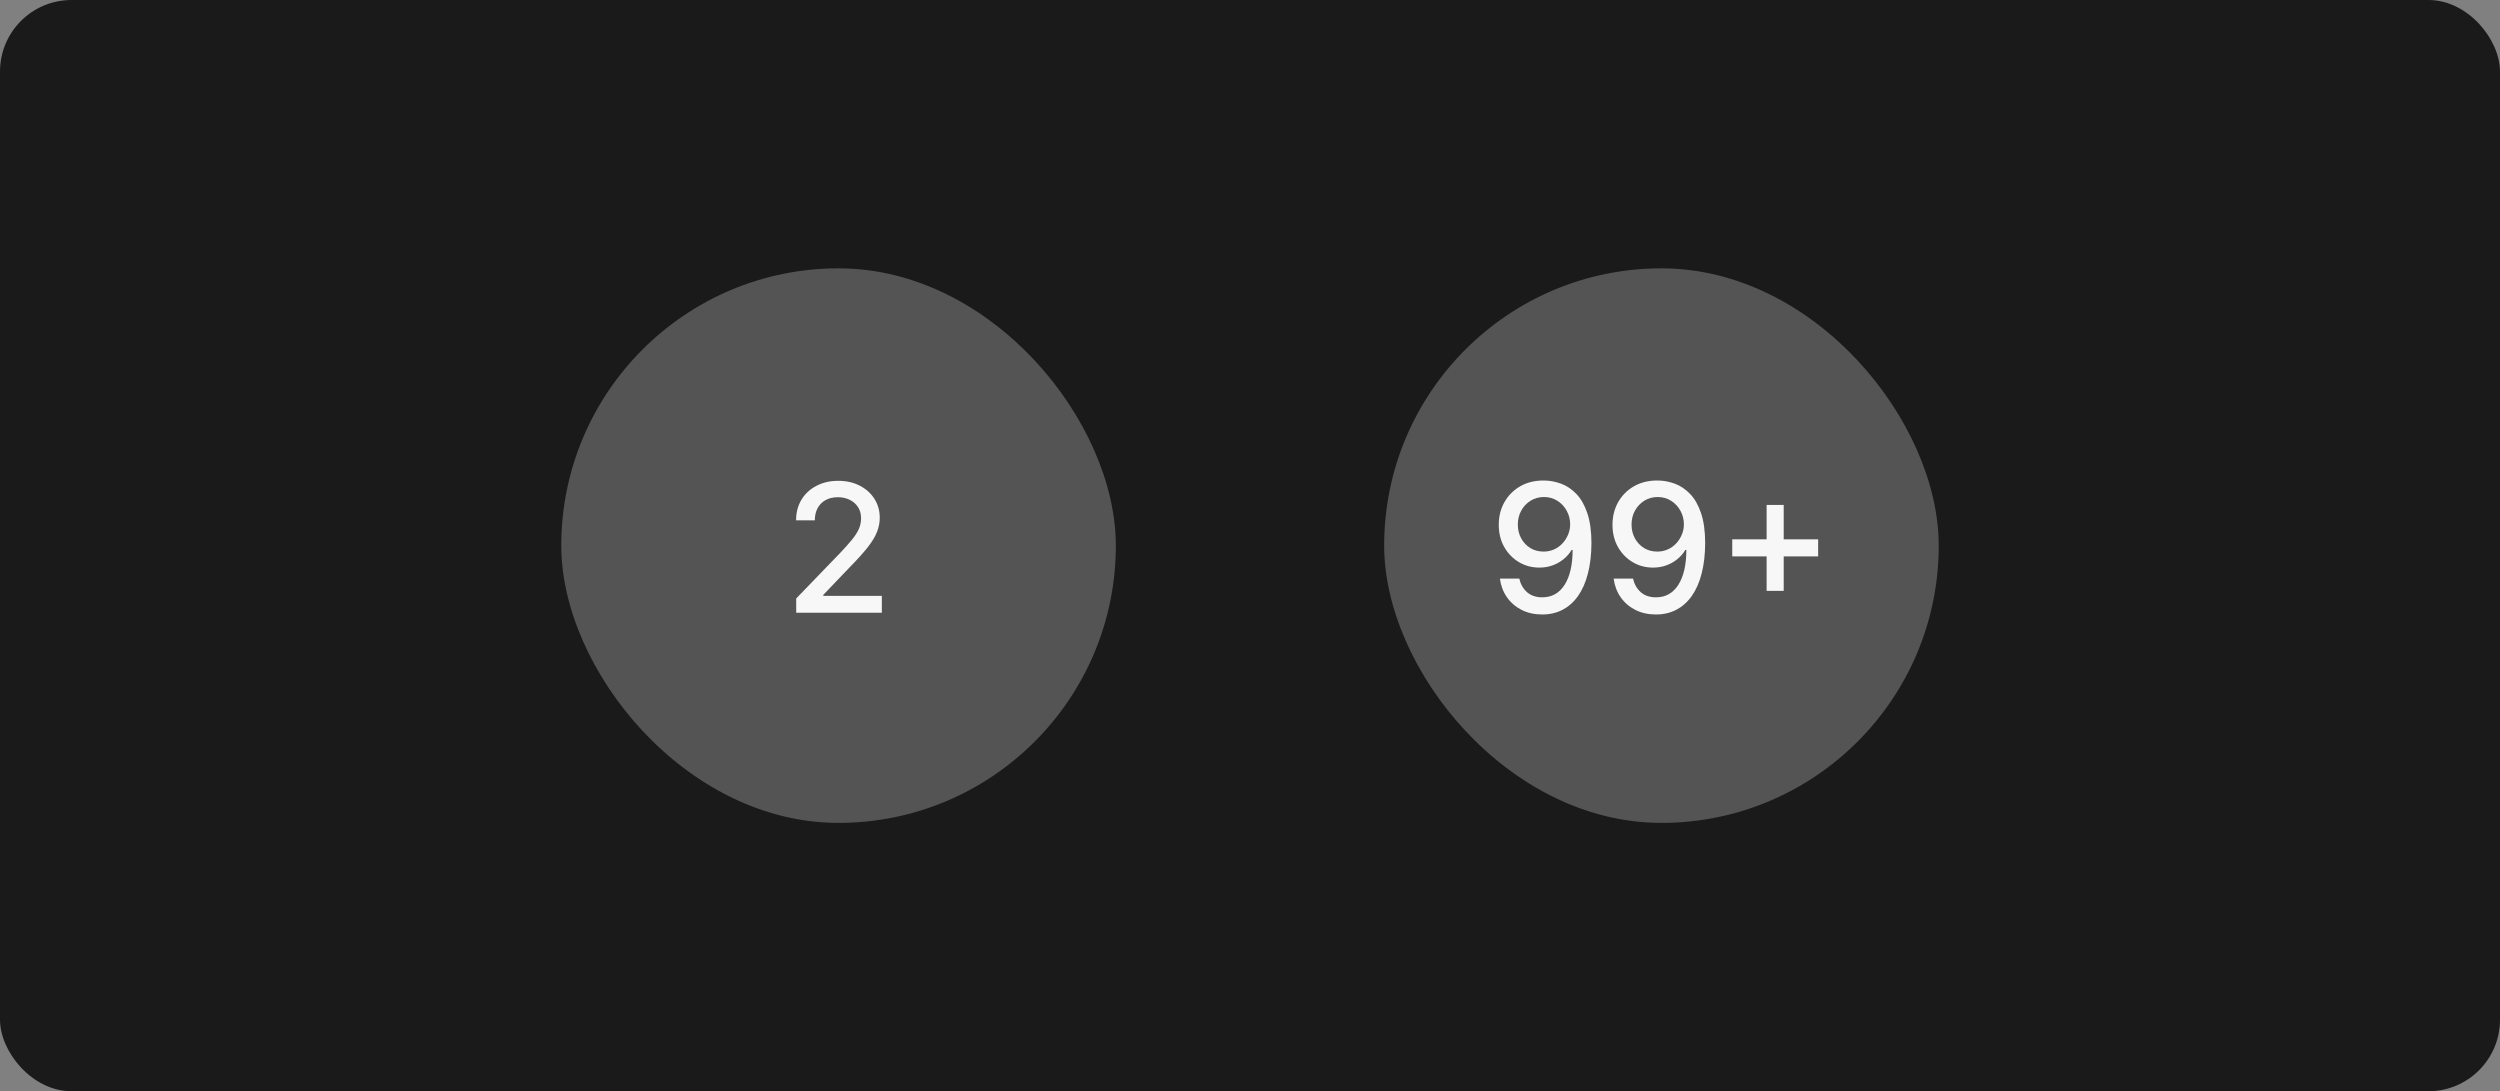 <svg width="559" height="244" viewBox="0 0 559 244" fill="none" xmlns="http://www.w3.org/2000/svg">
<rect x="0" y="0" width="559" height="244" fill="#808080" stroke="none"/>
<rect width="559" height="244" rx="16" fill="#1A1A1A"/>
<rect x="125.5" y="60" width="124" height="124" rx="62" fill="#545454"/>
<path d="M178.033 137V133.818L187.876 123.619C188.928 122.511 189.794 121.541 190.476 120.707C191.167 119.865 191.683 119.064 192.024 118.307C192.365 117.549 192.536 116.744 192.536 115.892C192.536 114.926 192.308 114.093 191.854 113.392C191.399 112.682 190.779 112.137 189.993 111.759C189.207 111.37 188.321 111.176 187.337 111.176C186.295 111.176 185.386 111.389 184.609 111.815C183.833 112.241 183.236 112.843 182.82 113.619C182.403 114.396 182.195 115.305 182.195 116.347H178.004C178.004 114.576 178.411 113.027 179.226 111.702C180.04 110.376 181.158 109.348 182.578 108.619C183.999 107.881 185.613 107.511 187.422 107.511C189.25 107.511 190.859 107.876 192.251 108.605C193.653 109.325 194.747 110.31 195.533 111.56C196.319 112.8 196.712 114.202 196.712 115.764C196.712 116.844 196.508 117.9 196.101 118.932C195.703 119.964 195.007 121.115 194.013 122.384C193.018 123.643 191.636 125.172 189.865 126.972L184.084 133.023V133.236H197.18V137H178.033Z" fill="white" fill-opacity="0.95"/>
<rect x="309.5" y="60" width="124" height="124" rx="62" fill="#545454"/>
<path d="M345.222 107.44C346.519 107.45 347.797 107.687 349.057 108.151C350.316 108.615 351.453 109.377 352.466 110.438C353.489 111.489 354.303 112.909 354.909 114.699C355.525 116.489 355.837 118.723 355.847 121.403C355.837 123.951 355.577 126.219 355.065 128.207C354.563 130.187 353.834 131.858 352.878 133.222C351.921 134.585 350.766 135.622 349.412 136.332C348.067 137.043 346.547 137.398 344.852 137.398C343.119 137.398 341.58 137.057 340.236 136.375C338.891 135.693 337.797 134.751 336.955 133.548C336.112 132.336 335.586 130.944 335.378 129.372H339.71C339.994 130.622 340.572 131.635 341.443 132.412C342.324 133.179 343.46 133.562 344.852 133.562C346.983 133.562 348.645 132.634 349.838 130.778C351.031 128.913 351.633 126.309 351.642 122.966H351.415C350.922 123.78 350.307 124.481 349.568 125.068C348.839 125.655 348.02 126.11 347.111 126.432C346.202 126.754 345.231 126.915 344.199 126.915C342.523 126.915 340.993 126.503 339.611 125.679C338.238 124.855 337.144 123.723 336.33 122.284C335.525 120.845 335.122 119.197 335.122 117.341C335.122 115.485 335.539 113.809 336.372 112.312C337.215 110.807 338.389 109.618 339.895 108.747C341.41 107.866 343.186 107.431 345.222 107.44ZM345.236 111.134C344.128 111.134 343.129 111.408 342.239 111.957C341.358 112.507 340.662 113.245 340.151 114.173C339.639 115.101 339.384 116.138 339.384 117.284C339.384 118.411 339.63 119.434 340.122 120.352C340.624 121.271 341.306 122 342.168 122.54C343.039 123.07 344.033 123.335 345.151 123.335C345.984 123.335 346.76 123.174 347.48 122.852C348.2 122.53 348.825 122.085 349.355 121.517C349.895 120.939 350.316 120.286 350.619 119.557C350.932 118.818 351.088 118.046 351.088 117.241C351.088 116.152 350.832 115.144 350.321 114.216C349.819 113.288 349.128 112.545 348.247 111.986C347.366 111.418 346.363 111.134 345.236 111.134ZM370.651 107.44C371.949 107.45 373.227 107.687 374.487 108.151C375.746 108.615 376.882 109.377 377.896 110.438C378.918 111.489 379.733 112.909 380.339 114.699C380.954 116.489 381.267 118.723 381.276 121.403C381.267 123.951 381.006 126.219 380.495 128.207C379.993 130.187 379.264 131.858 378.308 133.222C377.351 134.585 376.196 135.622 374.842 136.332C373.497 137.043 371.977 137.398 370.282 137.398C368.549 137.398 367.01 137.057 365.665 136.375C364.321 135.693 363.227 134.751 362.384 133.548C361.541 132.336 361.016 130.944 360.808 129.372H365.14C365.424 130.622 366.002 131.635 366.873 132.412C367.754 133.179 368.89 133.562 370.282 133.562C372.413 133.562 374.075 132.634 375.268 130.778C376.461 128.913 377.062 126.309 377.072 122.966H376.844C376.352 123.78 375.737 124.481 374.998 125.068C374.269 125.655 373.45 126.11 372.54 126.432C371.631 126.754 370.661 126.915 369.629 126.915C367.952 126.915 366.423 126.503 365.04 125.679C363.667 124.855 362.574 123.723 361.759 122.284C360.954 120.845 360.552 119.197 360.552 117.341C360.552 115.485 360.969 113.809 361.802 112.312C362.645 110.807 363.819 109.618 365.325 108.747C366.84 107.866 368.615 107.431 370.651 107.44ZM370.665 111.134C369.558 111.134 368.558 111.408 367.668 111.957C366.788 112.507 366.092 113.245 365.58 114.173C365.069 115.101 364.813 116.138 364.813 117.284C364.813 118.411 365.059 119.434 365.552 120.352C366.054 121.271 366.736 122 367.597 122.54C368.469 123.07 369.463 123.335 370.58 123.335C371.414 123.335 372.19 123.174 372.91 122.852C373.629 122.53 374.254 122.085 374.785 121.517C375.325 120.939 375.746 120.286 376.049 119.557C376.362 118.818 376.518 118.046 376.518 117.241C376.518 116.152 376.262 115.144 375.751 114.216C375.249 113.288 374.558 112.545 373.677 111.986C372.796 111.418 371.792 111.134 370.665 111.134ZM395.016 132.114V112.909H398.837V132.114H395.016ZM387.331 124.415V120.594H406.536V124.415H387.331Z" fill="white" fill-opacity="0.95"/>
</svg>
